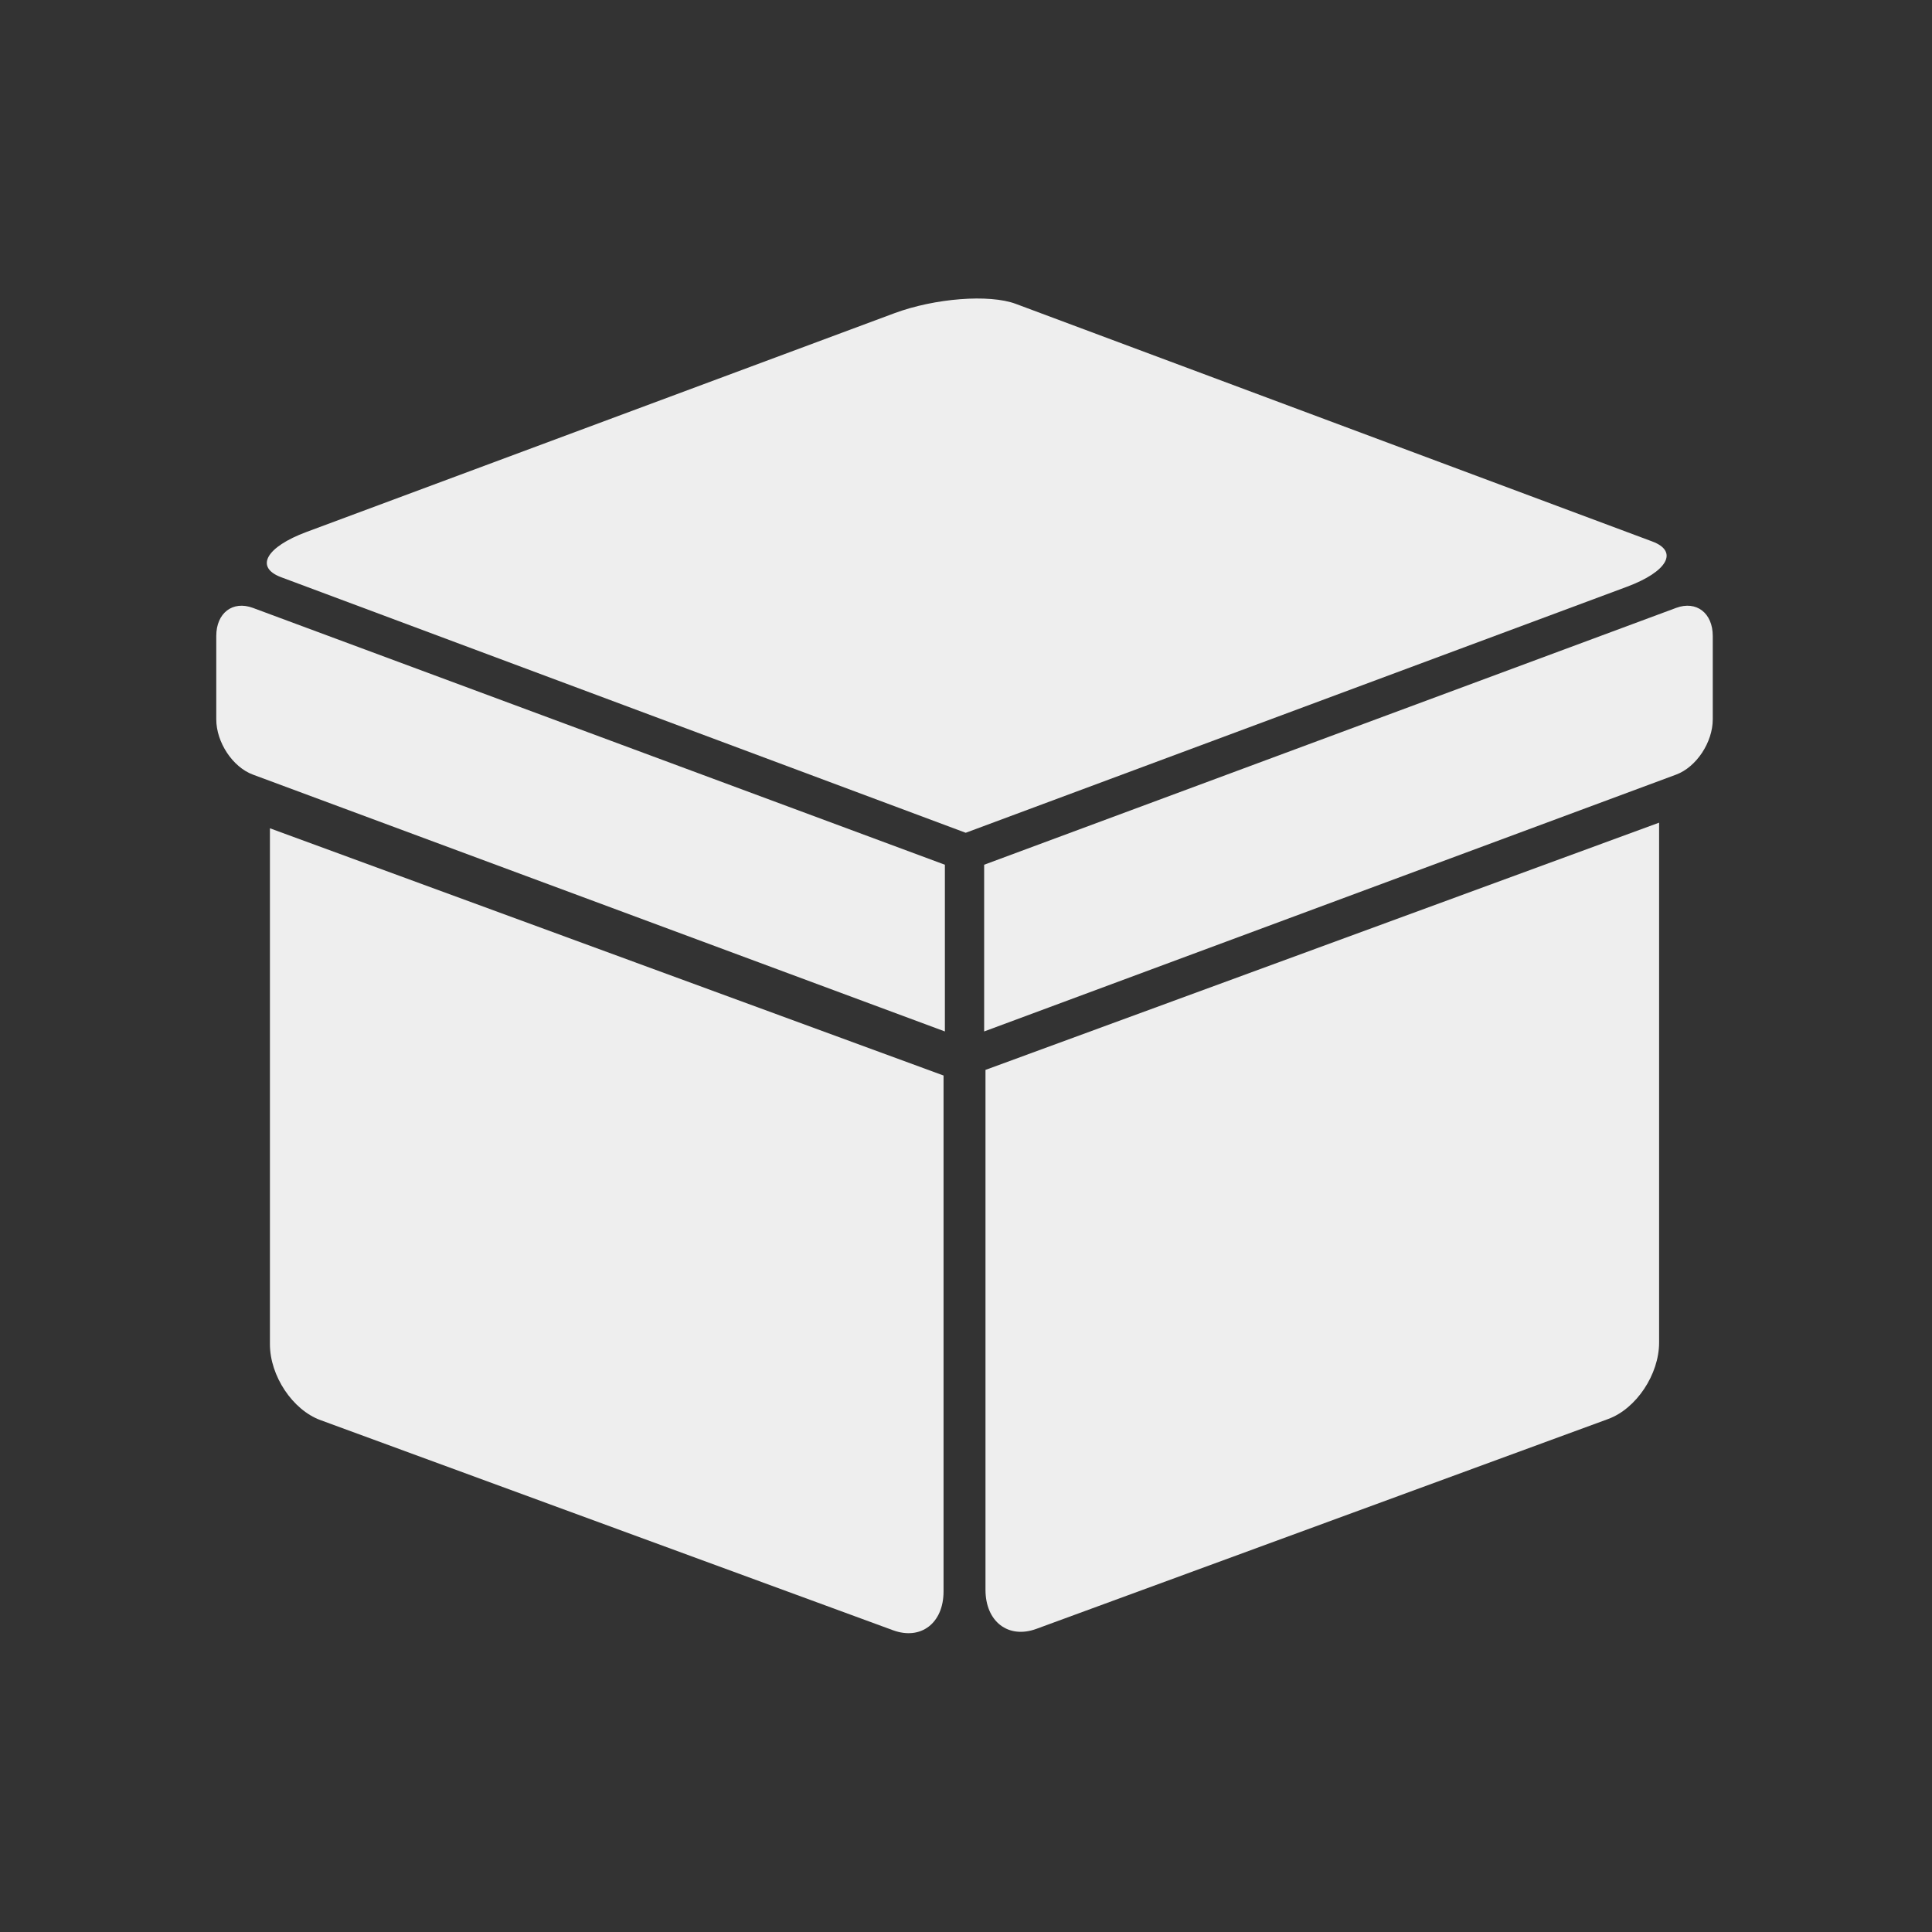 <?xml version="1.0" encoding="UTF-8" standalone="no"?>
<!DOCTYPE svg PUBLIC "-//W3C//DTD SVG 1.1//EN" "http://www.w3.org/Graphics/SVG/1.1/DTD/svg11.dtd">
<svg width="100%" height="100%" viewBox="0 0 300 300" version="1.1" xmlns="http://www.w3.org/2000/svg" xmlns:xlink="http://www.w3.org/1999/xlink" xml:space="preserve" xmlns:serif="http://www.serif.com/" style="fill-rule:evenodd;clip-rule:evenodd;stroke-linejoin:round;stroke-miterlimit:2;">
    <rect x="0" y="0" width="300" height="300" fill="#333333" stroke="none"/>
    <g transform="matrix(0.631,0,0,0.631,-417.665,-272.689)">
        <g transform="matrix(0.959,0.358,-1.79,0.666,1034.06,-79.877)">
            <path d="M933,484.1C933,478.526 927.472,474 920.664,474L757.336,474C750.528,474 745,478.526 745,484.1L745,564.9C745,570.474 750.528,575 757.336,575L933,575L933,484.1Z" style="fill:rgb(238,238,238);"/>
        </g>
        <g transform="matrix(1.019,0.374,0,1.047,-14.846,-308.958)">
            <path d="M892,642L729.323,642L729.323,763.266C729.323,770.702 734.788,776.74 741.521,776.74L879.802,776.74C886.534,776.74 892,770.702 892,763.266L892,642Z" style="fill:rgb(238,238,238);"/>
        </g>
        <g transform="matrix(-1.019,0.374,0,1.055,1813.37,-315.479)">
            <path d="M892,642L729.323,642L729.323,763.266C729.323,770.702 734.832,776.74 741.618,776.74L879.704,776.74C886.49,776.74 892,770.702 892,763.266L892,642Z" style="fill:rgb(238,238,238);"/>
        </g>
        <g transform="matrix(1.013,0.376,8.58065e-19,0.562,-9.164,-15.275)">
            <path d="M892,578L723.896,578C718.986,578 715,586.178 715,596.25L715,632.75C715,642.822 718.986,651 723.896,651L892,651L892,578Z" style="fill:rgb(238,238,238);"/>
        </g>
        <g transform="matrix(-1.013,0.376,0,0.562,1807.69,-15.275)">
            <path d="M892,578L723.896,578C718.986,578 715,586.178 715,596.25L715,632.75C715,642.822 718.986,651 723.896,651L892,651L892,578Z" style="fill:rgb(238,238,238);"/>
        </g>
    </g>
</svg>
